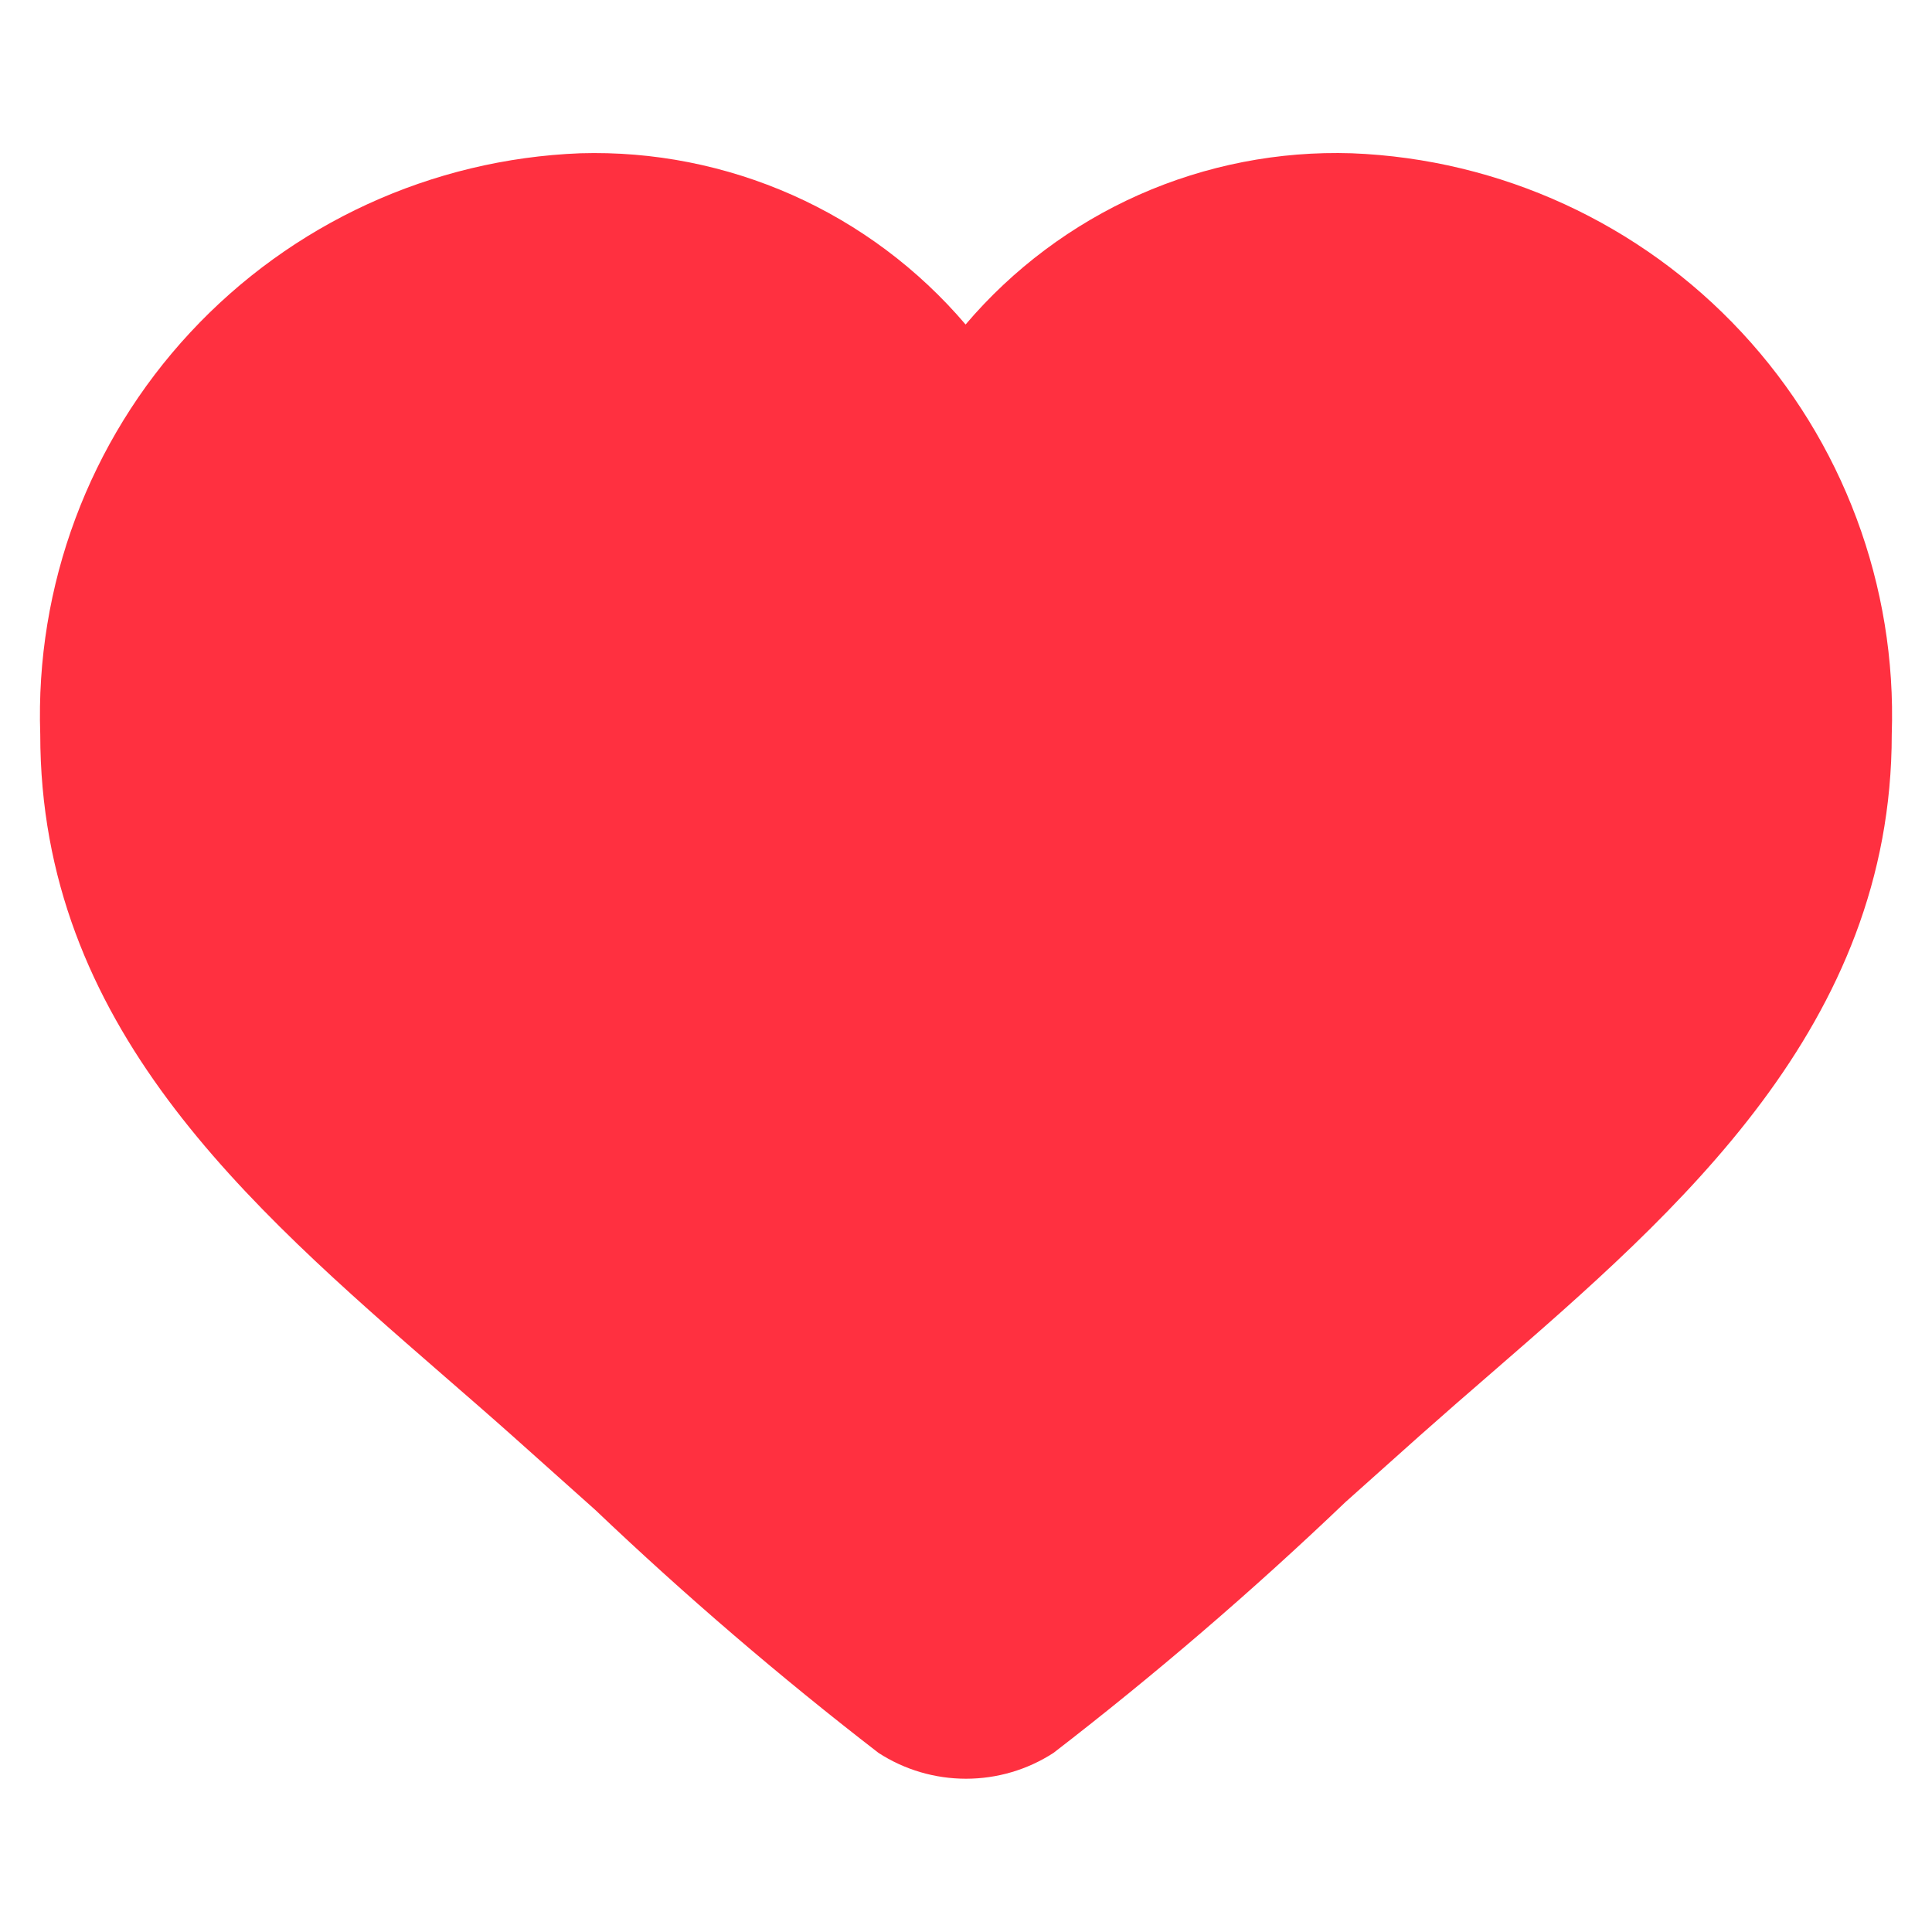 <svg width="24" height="24" viewBox="0 0 24 24" fill="none" xmlns="http://www.w3.org/2000/svg">
<path d="M16.792 1.904C15.884 1.875 14.981 2.051 14.15 2.419C13.32 2.788 12.583 3.339 11.995 4.031C11.407 3.341 10.672 2.791 9.844 2.423C9.015 2.055 8.114 1.877 7.208 1.904C5.363 1.976 3.621 2.776 2.364 4.129C1.107 5.481 0.437 7.277 0.5 9.122C0.5 12.732 3.05 14.949 5.515 17.092C5.798 17.338 6.084 17.586 6.368 17.839L7.395 18.757C8.515 19.823 9.689 20.83 10.913 21.775C11.237 21.985 11.614 22.096 12 22.096C12.386 22.096 12.763 21.985 13.087 21.775C14.35 20.801 15.56 19.762 16.713 18.66L17.635 17.836C17.928 17.576 18.225 17.317 18.52 17.062C20.854 15.037 23.5 12.742 23.5 9.122C23.563 7.277 22.893 5.481 21.636 4.129C20.379 2.776 18.637 1.976 16.792 1.904Z" fill="#FF3040"/>
</svg>
